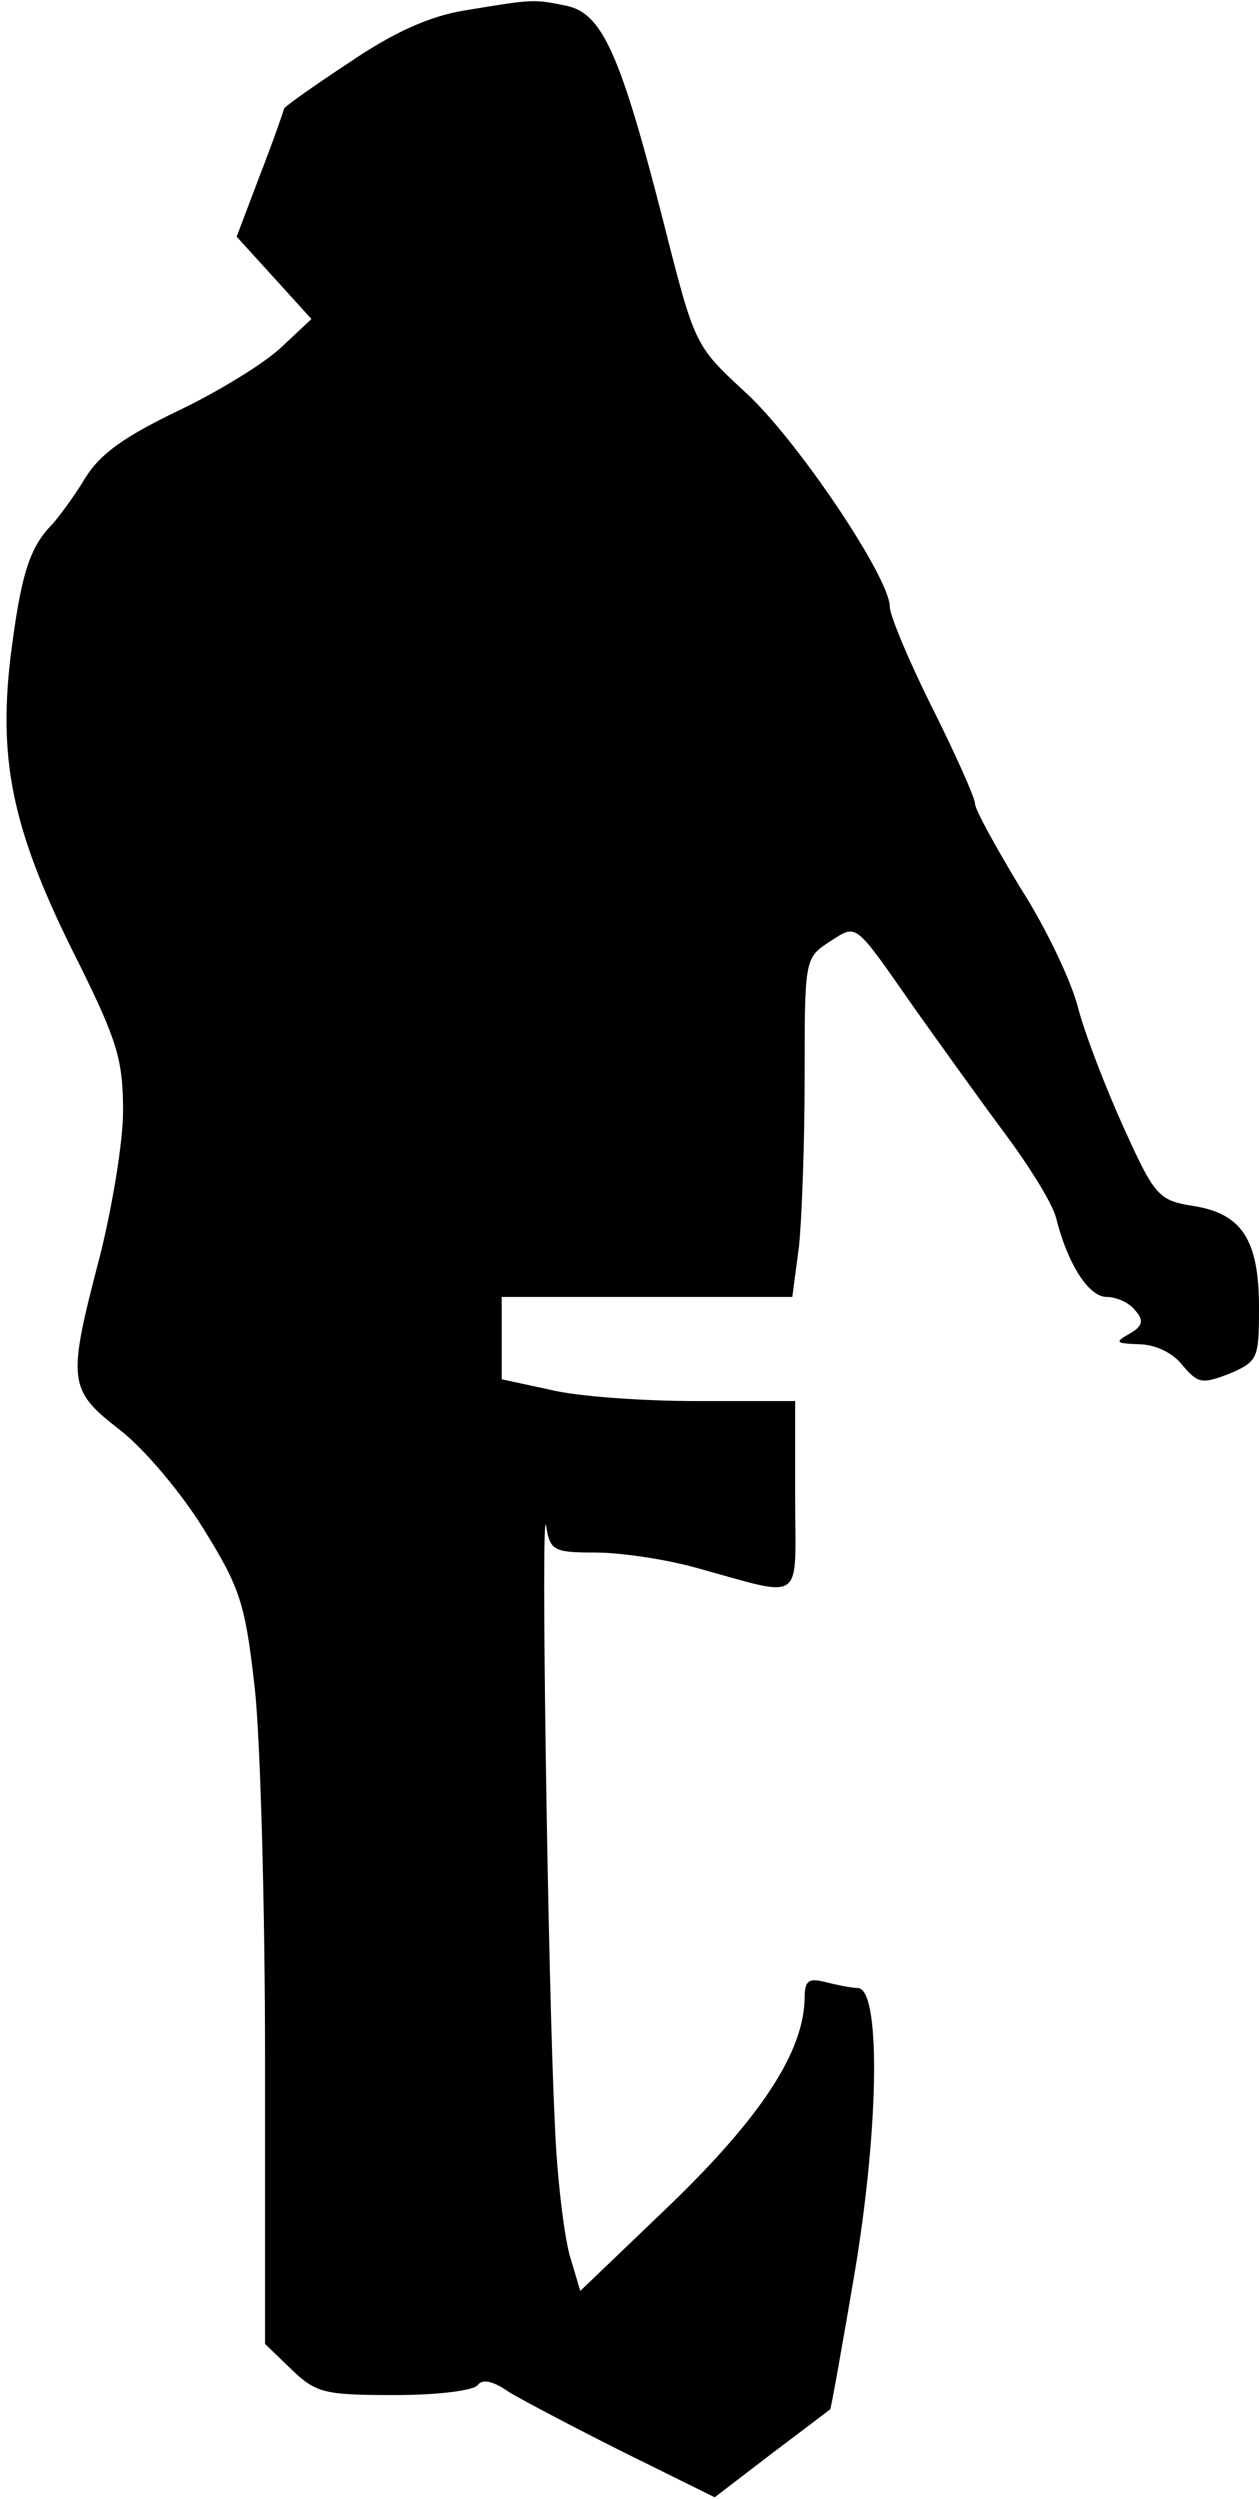 <?xml version="1.0" standalone="no"?>
<!DOCTYPE svg PUBLIC "-//W3C//DTD SVG 20010904//EN"
 "http://www.w3.org/TR/2001/REC-SVG-20010904/DTD/svg10.dtd">
<svg version="1.0" xmlns="http://www.w3.org/2000/svg"
 width="133pt" height="264pt" viewBox="0 0 133 264"
 preserveAspectRatio="xMidYMid meet">
<g transform="translate(0,264) scale(0.1,-0.1)"
fill="#000000" stroke="none">
<path fill="#000000" stroke="none" d="M491 2629 c-37 -6 -75 -23 -122 -55
-38 -25 -69 -47 -69 -49 0 -1 -11 -33 -25 -69 l-25 -66 40 -44 39 -43 -32 -30
c-18 -17 -67 -47 -109 -67 -56 -27 -82 -45 -98 -71 -12 -20 -28 -41 -34 -48
-25 -25 -34 -54 -45 -142 -13 -112 3 -186 73 -324 40 -81 46 -101 46 -155 0
-33 -12 -104 -25 -155 -34 -130 -33 -139 21 -181 25 -19 65 -66 89 -105 39
-63 44 -79 54 -167 6 -53 11 -231 11 -395 l0 -299 28 -27 c26 -25 35 -27 109
-27 47 0 85 5 88 11 5 6 16 4 33 -8 15 -9 70 -38 122 -64 l95 -47 60 46 c33
25 61 46 62 47 1 1 13 68 27 151 25 154 26 294 2 294 -6 0 -21 3 -33 6 -19 5
-23 2 -23 -17 -1 -56 -45 -124 -141 -217 l-96 -92 -11 37 c-6 21 -14 85 -16
143 -7 141 -15 662 -9 628 4 -26 8 -28 52 -28 26 0 74 -7 106 -16 117 -32 105
-40 105 75 l0 101 -104 0 c-58 0 -127 5 -155 12 l-51 11 0 44 0 43 154 0 153
0 7 53 c3 28 6 109 6 178 0 125 0 127 26 144 30 19 25 23 90 -70 27 -38 70
-98 96 -133 26 -35 51 -75 54 -90 12 -47 34 -82 53 -82 10 0 24 -6 30 -14 10
-11 8 -17 -6 -25 -16 -9 -14 -10 10 -11 17 0 36 -9 46 -22 17 -20 21 -20 50
-9 30 13 31 16 31 70 0 71 -18 99 -69 107 -37 6 -41 10 -74 83 -19 42 -41 99
-48 126 -7 28 -34 85 -61 127 -26 43 -48 83 -48 89 0 6 -20 51 -45 101 -25 50
-45 98 -45 107 0 31 -99 178 -153 227 -53 49 -53 49 -86 179 -46 180 -65 221
-103 229 -35 7 -34 7 -107 -5z"/>
</g>
</svg>
